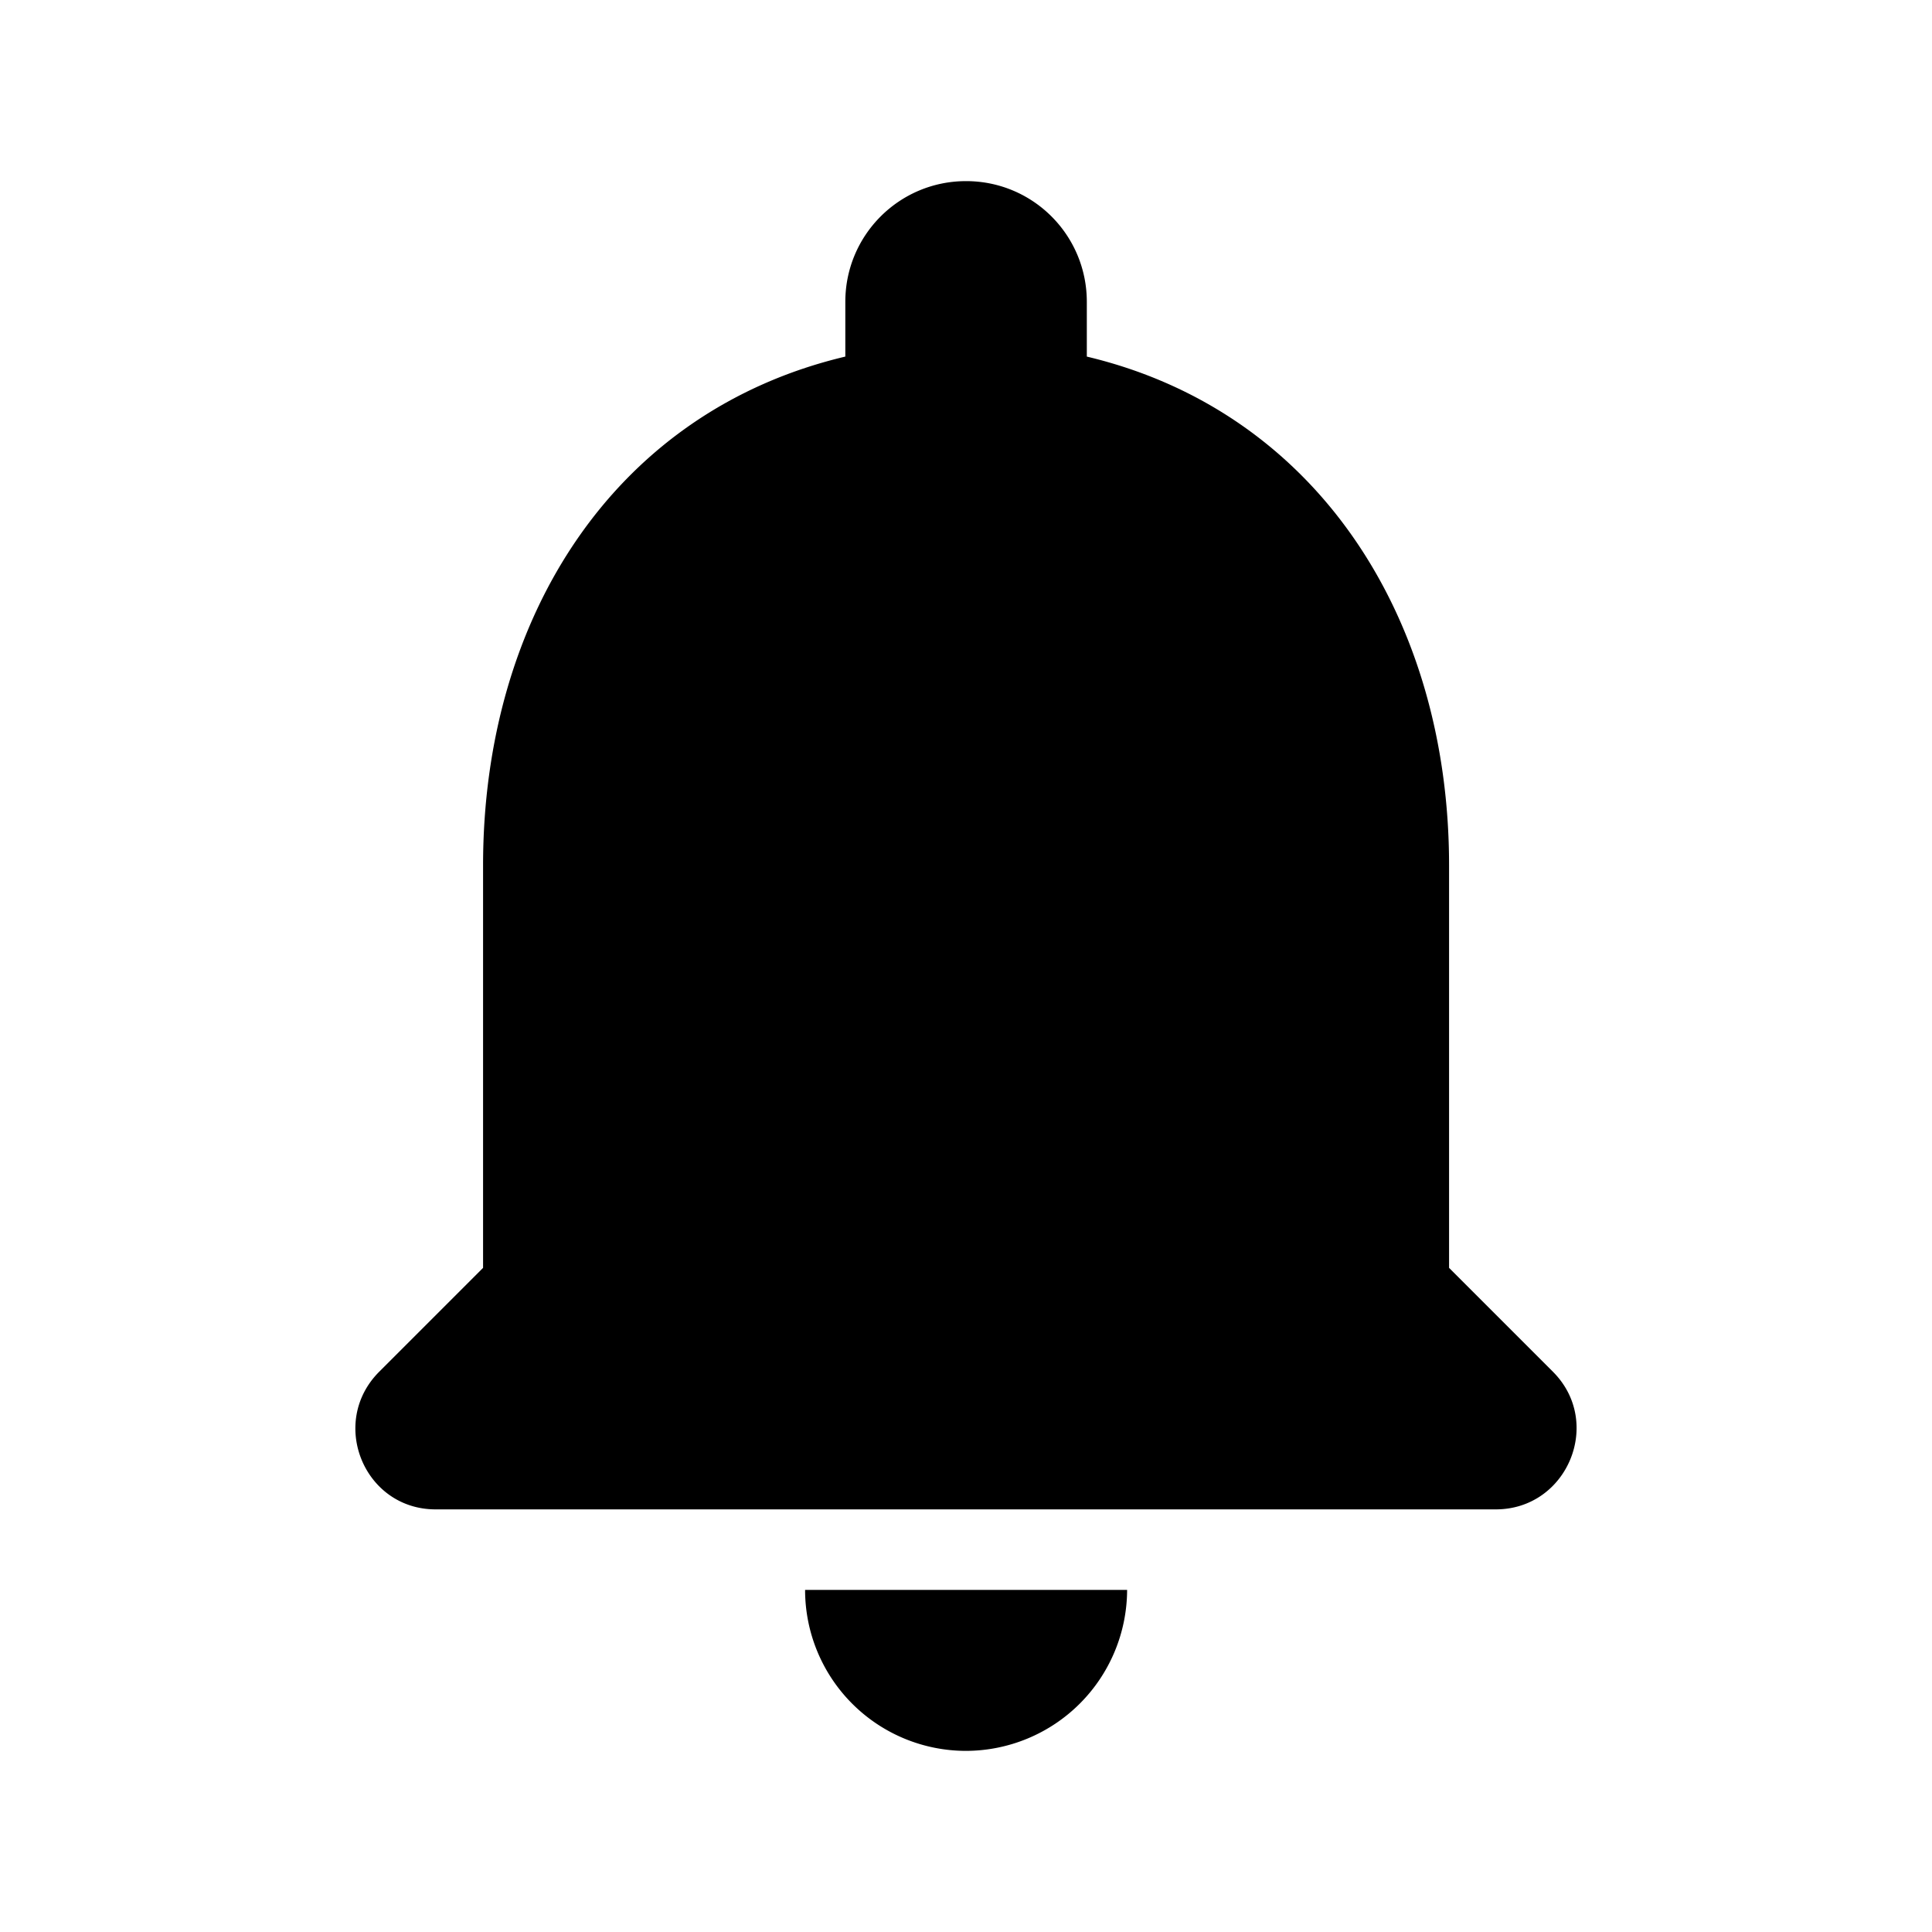<svg width="28" height="28" fill="none" xmlns="http://www.w3.org/2000/svg"><path d="M14.001 25.375a2.34 2.34 0 0 0 2.334-2.333h-4.667a2.333 2.333 0 0 0 2.333 2.333Zm7-7v-5.833c0-3.582-1.913-6.58-5.25-7.374v-.793c0-.968-.781-1.75-1.75-1.75-.968 0-1.75.782-1.75 1.75v.793c-3.348.794-5.25 3.78-5.25 7.374v5.833L5.496 19.88c-.735.735-.221 1.995.817 1.995h15.365c1.038 0 1.563-1.26.828-1.995l-1.505-1.505Z" fill="currentColor"/></svg>